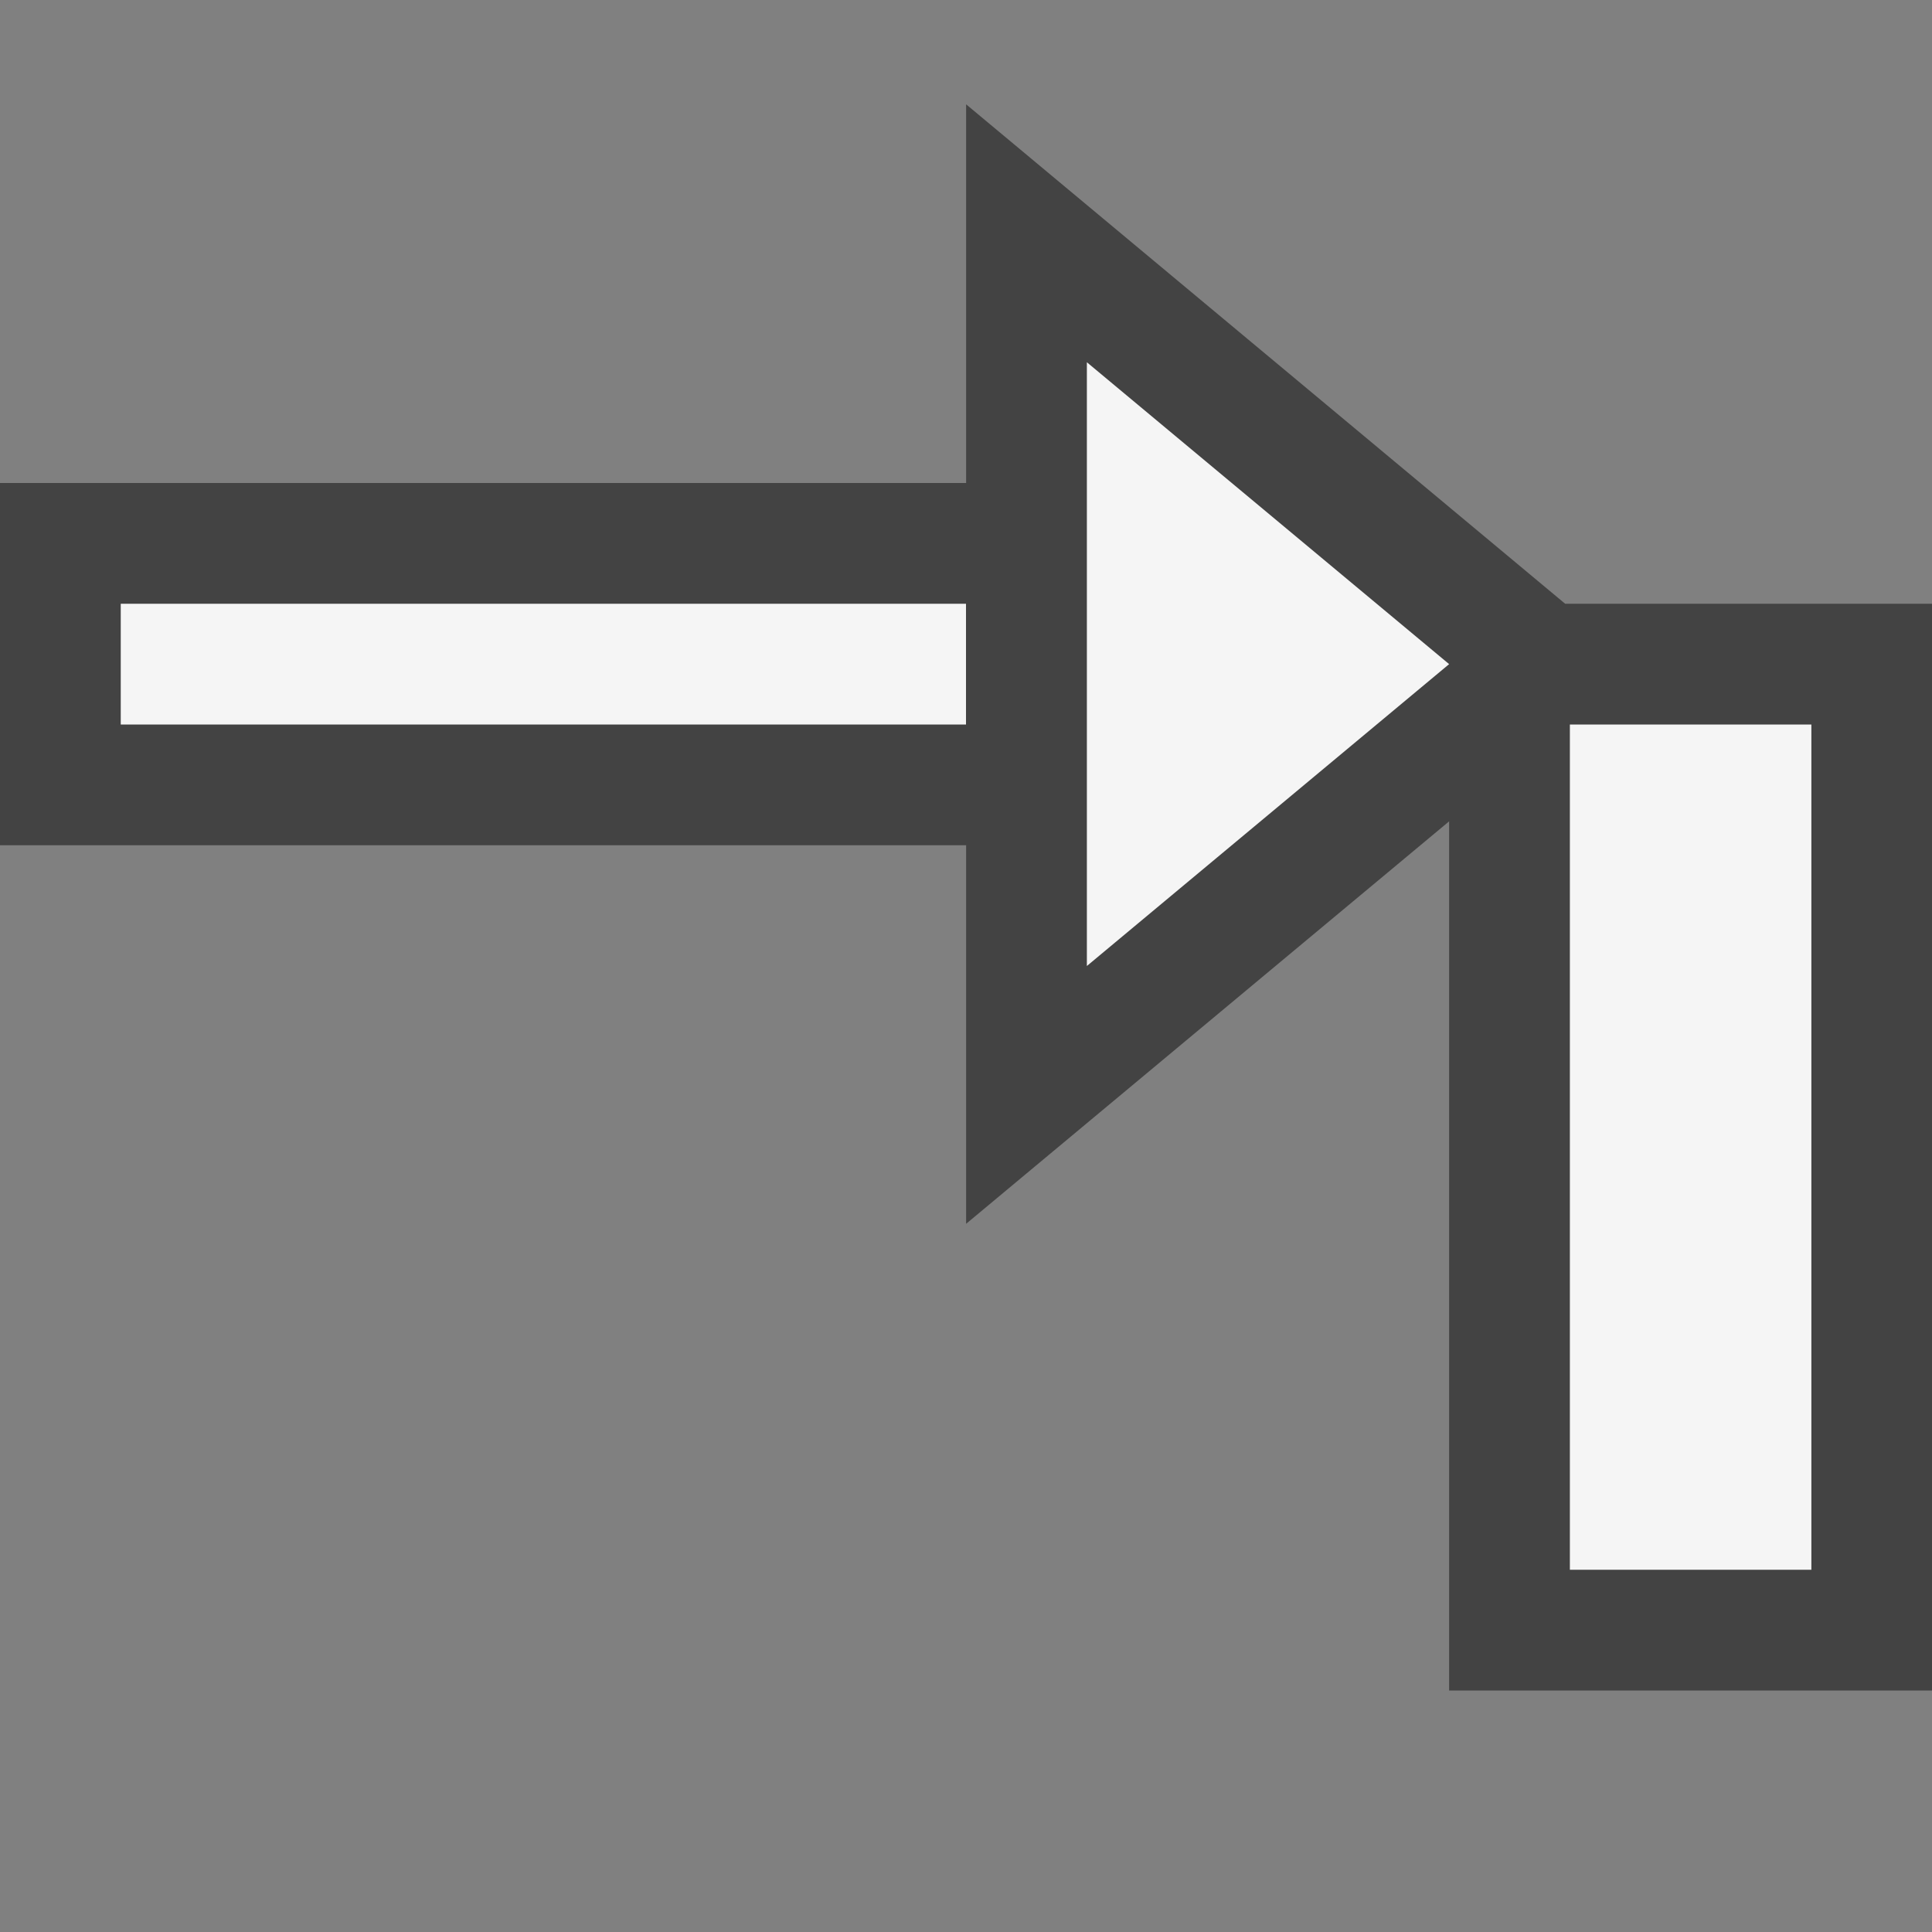 <svg xmlns="http://www.w3.org/2000/svg" width="16" height="16"><rect width="100%" height="100%" fill="#808080" stroke="none"/><style type="text/css">.icon-canvas-transparent{opacity:0;fill:#434343;} .icon-vs-out{fill:#434343;} .icon-vs-bg{fill:#f5f5f5;}</style><path class="icon-canvas-transparent" d="M16 16h-16v-16h16v16z" id="canvas"/><path class="icon-vs-out" d="M16.001 5v9h-4v-7.198l-4 3.333v-3.135h-8.001v-3h8.001v-3.136l4.961 4.136h3.039z" id="outline"/><path class="icon-vs-bg" d="M13.001 6h2v7h-2v-7zm-4 2l3-2.5-3-2.5v5zm-1.001-2v-1h-7v1h7z" id="iconBg"/></svg>